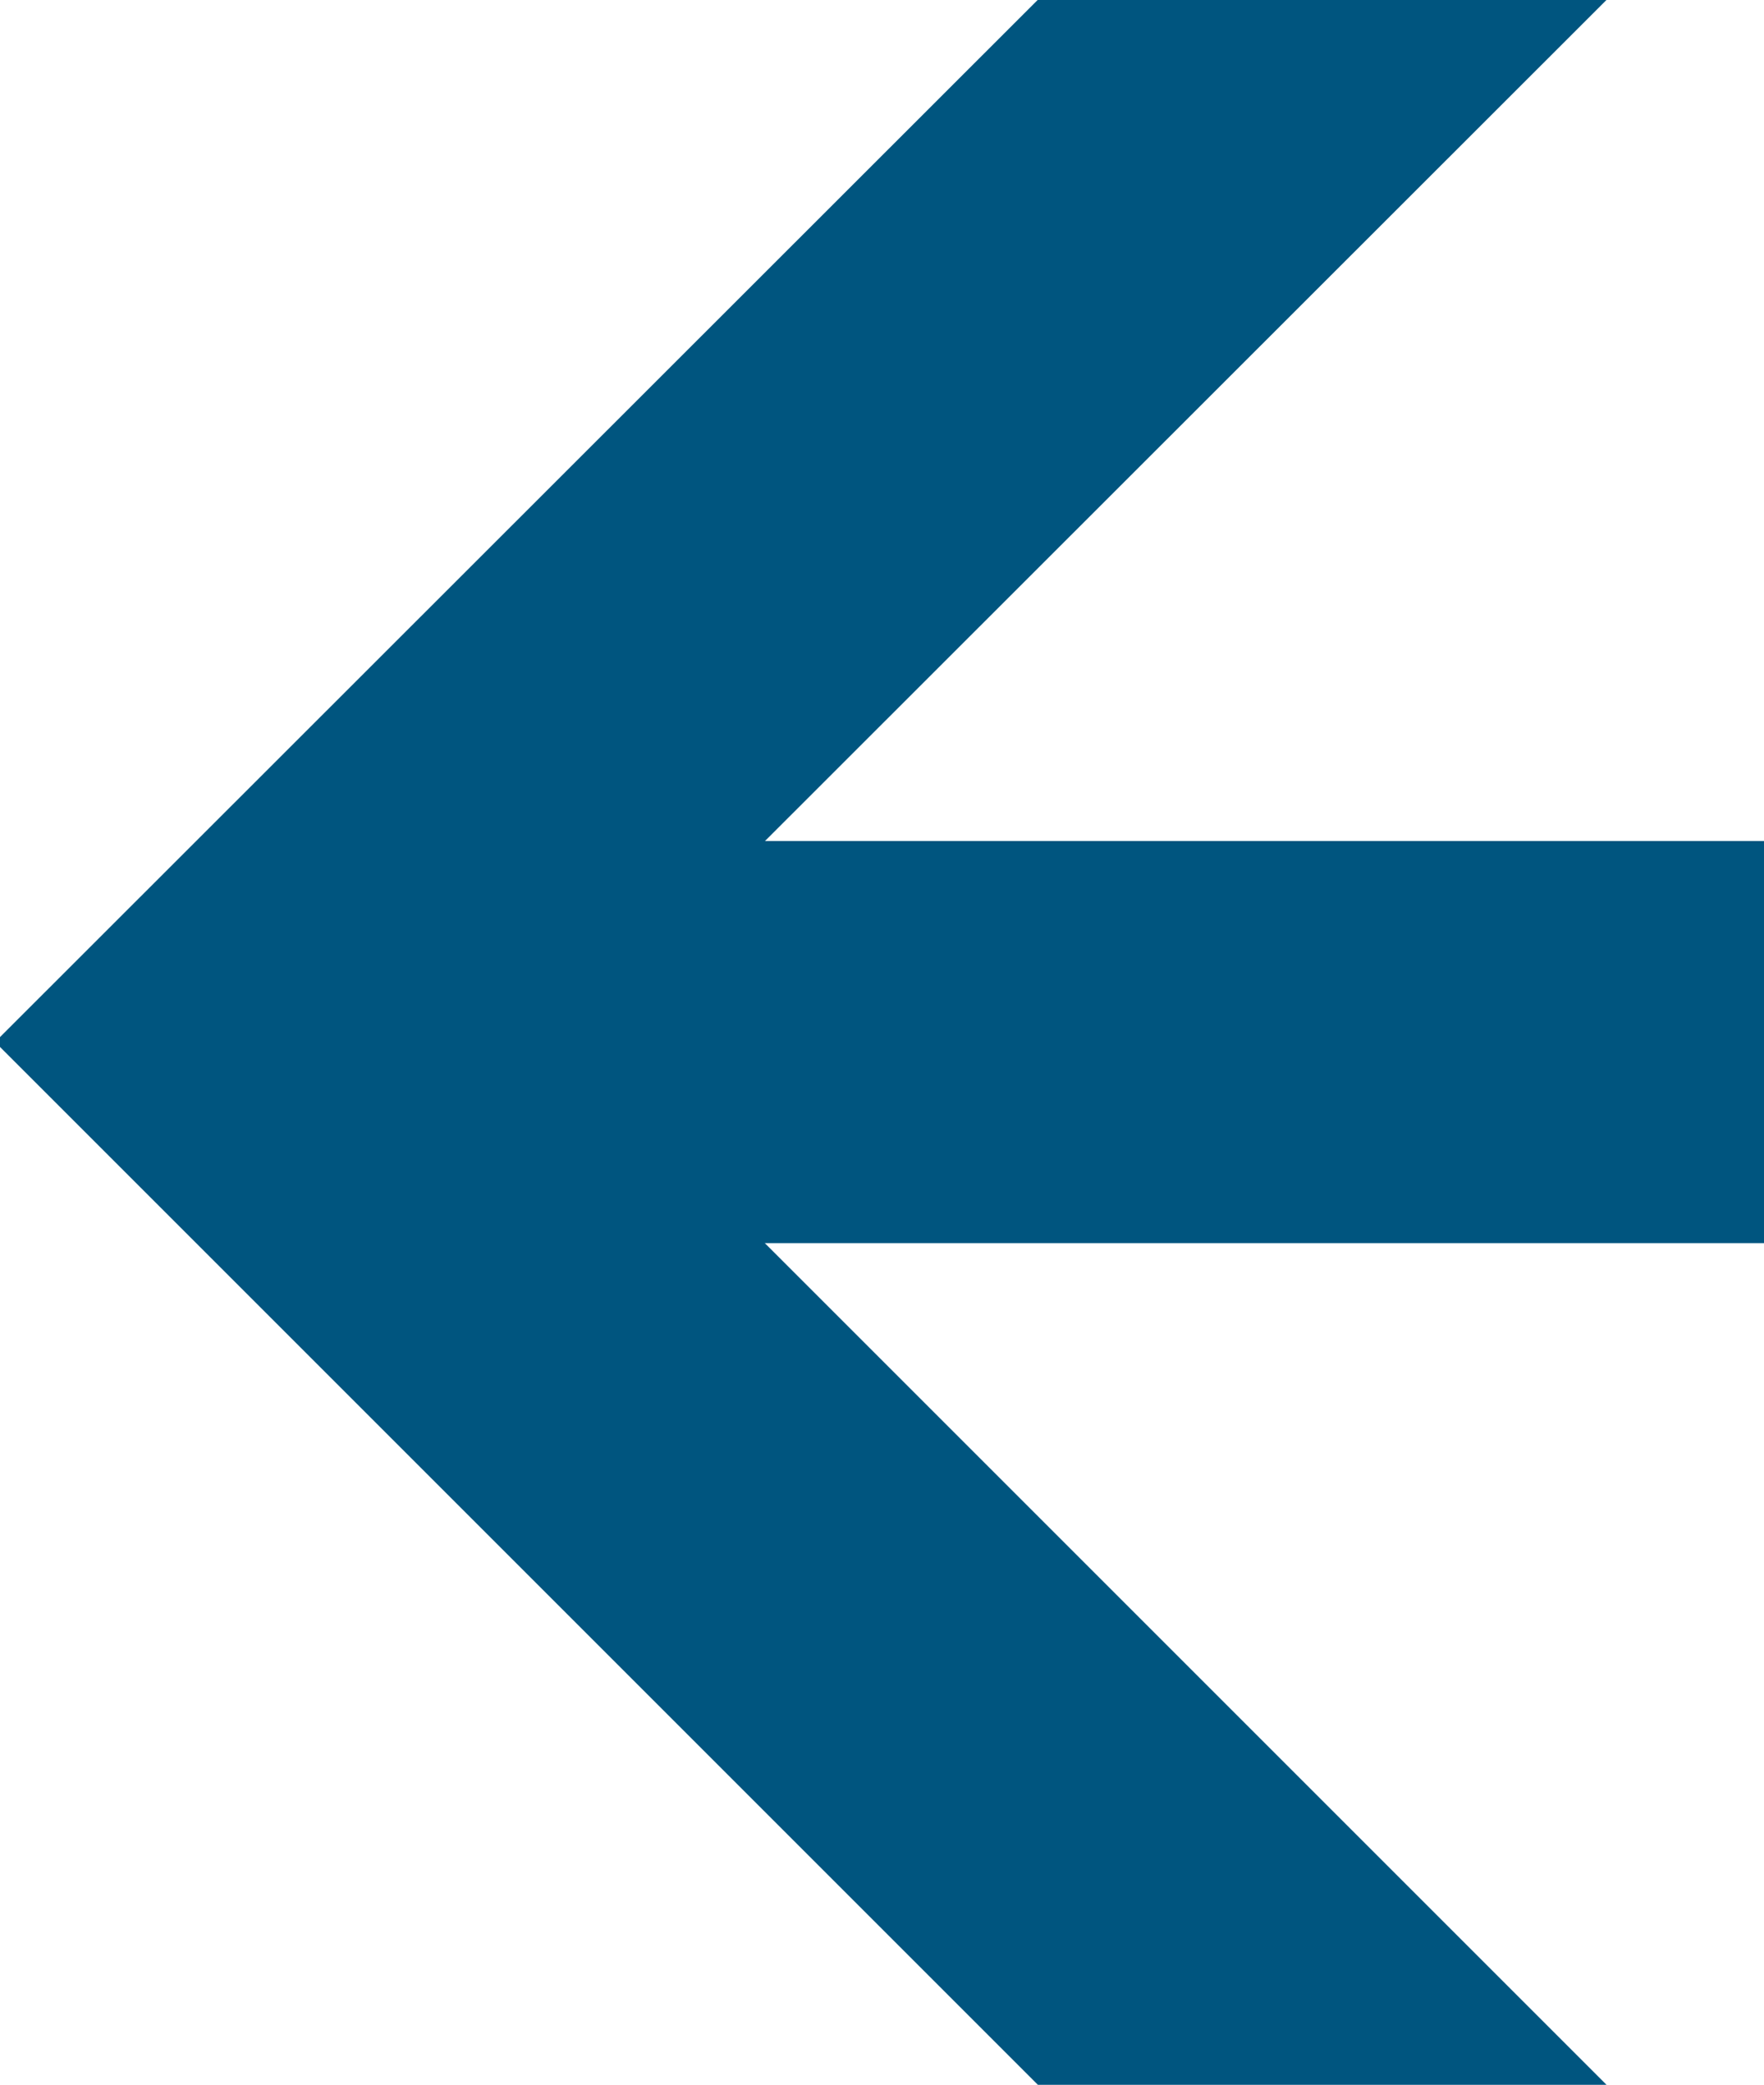 <?xml version="1.0" encoding="utf-8"?>
<!-- Generator: Adobe Illustrator 21.1.0, SVG Export Plug-In . SVG Version: 6.00 Build 0)  -->
<svg version="1.1" id="レイヤー_1" xmlns="http://www.w3.org/2000/svg" xmlns:xlink="http://www.w3.org/1999/xlink" x="0px"
	 y="0px" width="268.3px" height="317.1px" viewBox="0 0 268.3 317.1" style="enable-background:new 0 0 268.3 317.1;"
	 xml:space="preserve">
<style type="text/css">
	.st0{clip-path:url(#SVGID_2_);}
	.st1{fill:none;stroke:#00557F;stroke-width:61.16;stroke-miterlimit:10;}
</style>
<g>
	<defs>
		<rect id="SVGID_1_" x="-11.9" y="-0.5" width="280.2" height="318"/>
	</defs>
	<clipPath id="SVGID_2_">
		<use xlink:href="#SVGID_1_"  style="overflow:visible;"/>
	</clipPath>
	<g class="st0">
		<g>
			<polyline class="st1" points="241.1,357.1 42.5,158.5 241.1,-40 			"/>
			<line class="st1" x1="41.8" y1="158.5" x2="541.5" y2="158.5"/>
		</g>
	</g>
</g>
</svg>
